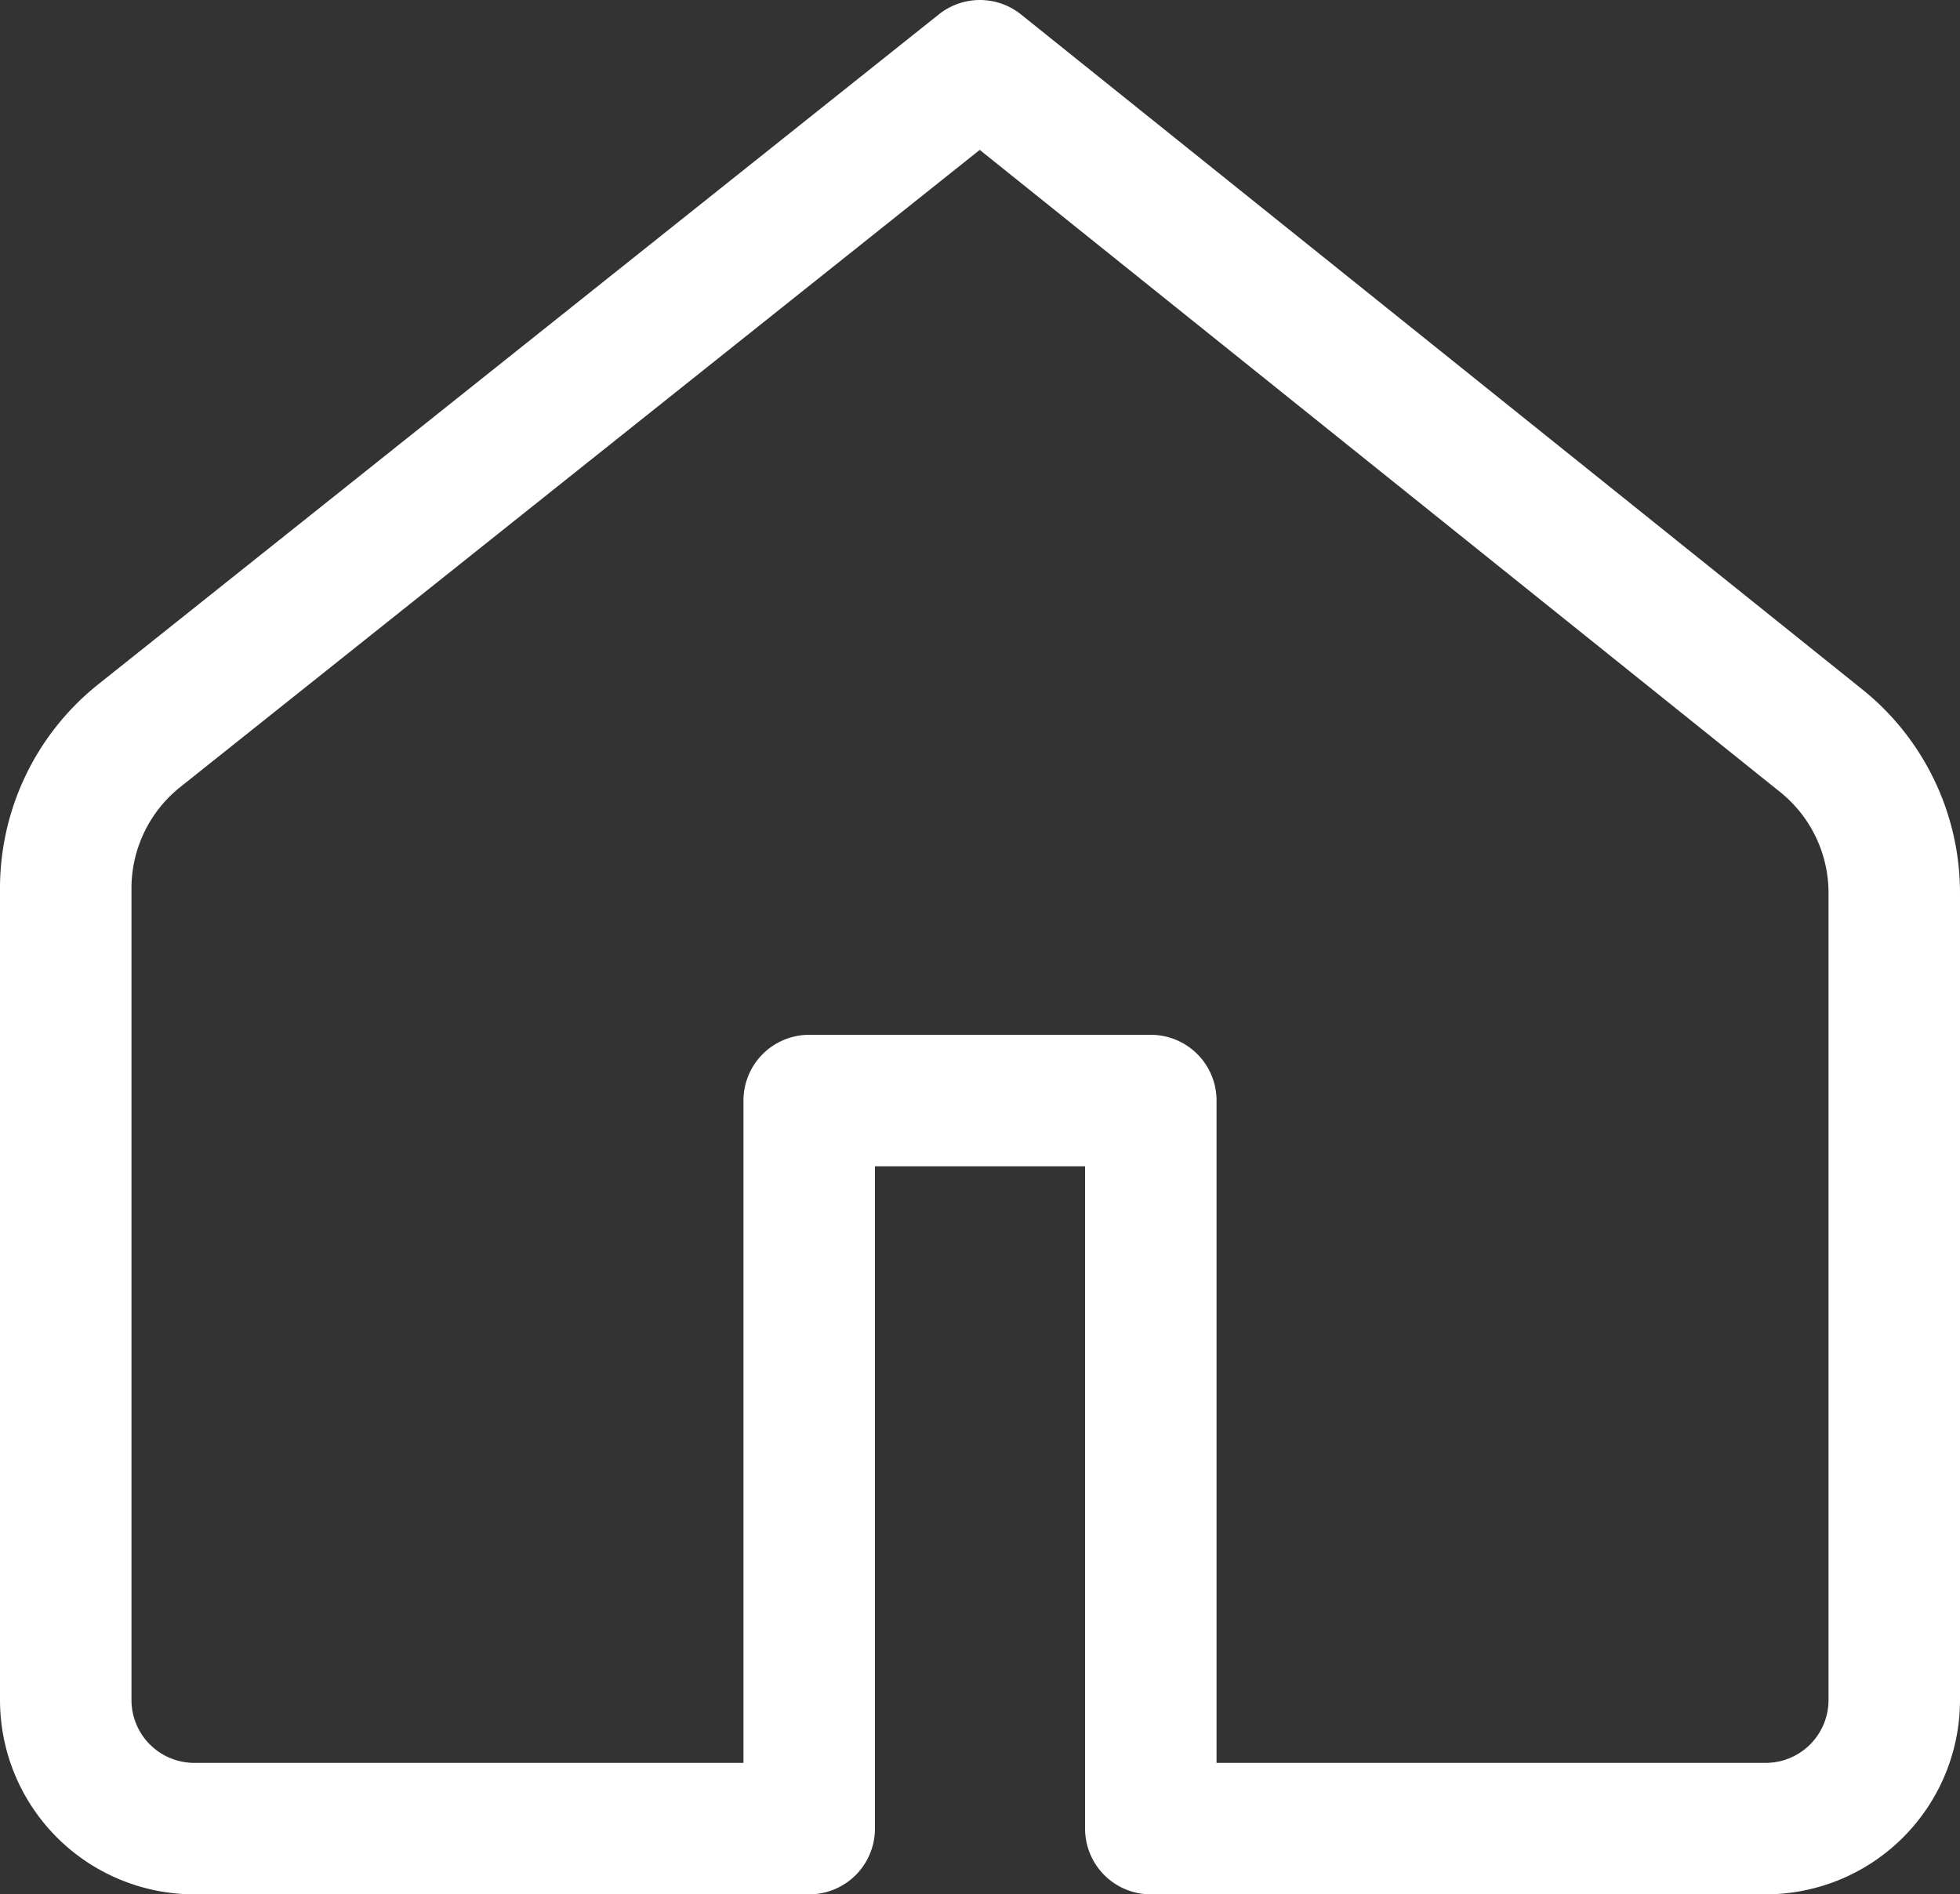 <svg xmlns="http://www.w3.org/2000/svg" viewBox="0 0 89.45 86.46"><rect x="0" y="0" width="89.45" height="86.46" fill="#333333" stroke="none"/><defs><style>.cls-1{fill:none;stroke:#fff;stroke-linecap:round;stroke-linejoin:round;stroke-width:6px;}</style></defs><title>___Fichier 6home</title><g id="Calque_2" data-name="Calque 2"><g id="Calque_1-2" data-name="Calque 1"><path class="cls-1" d="M86.45,40.75V77.59a5.87,5.87,0,0,1-5.87,5.87H52.52V50.23H36.93V83.46H8.87A5.87,5.87,0,0,1,3,77.59v-37a8.91,8.91,0,0,1,3.34-7L44.72,3l38.4,30.81A8.91,8.91,0,0,1,86.45,40.75Z"/></g></g></svg>